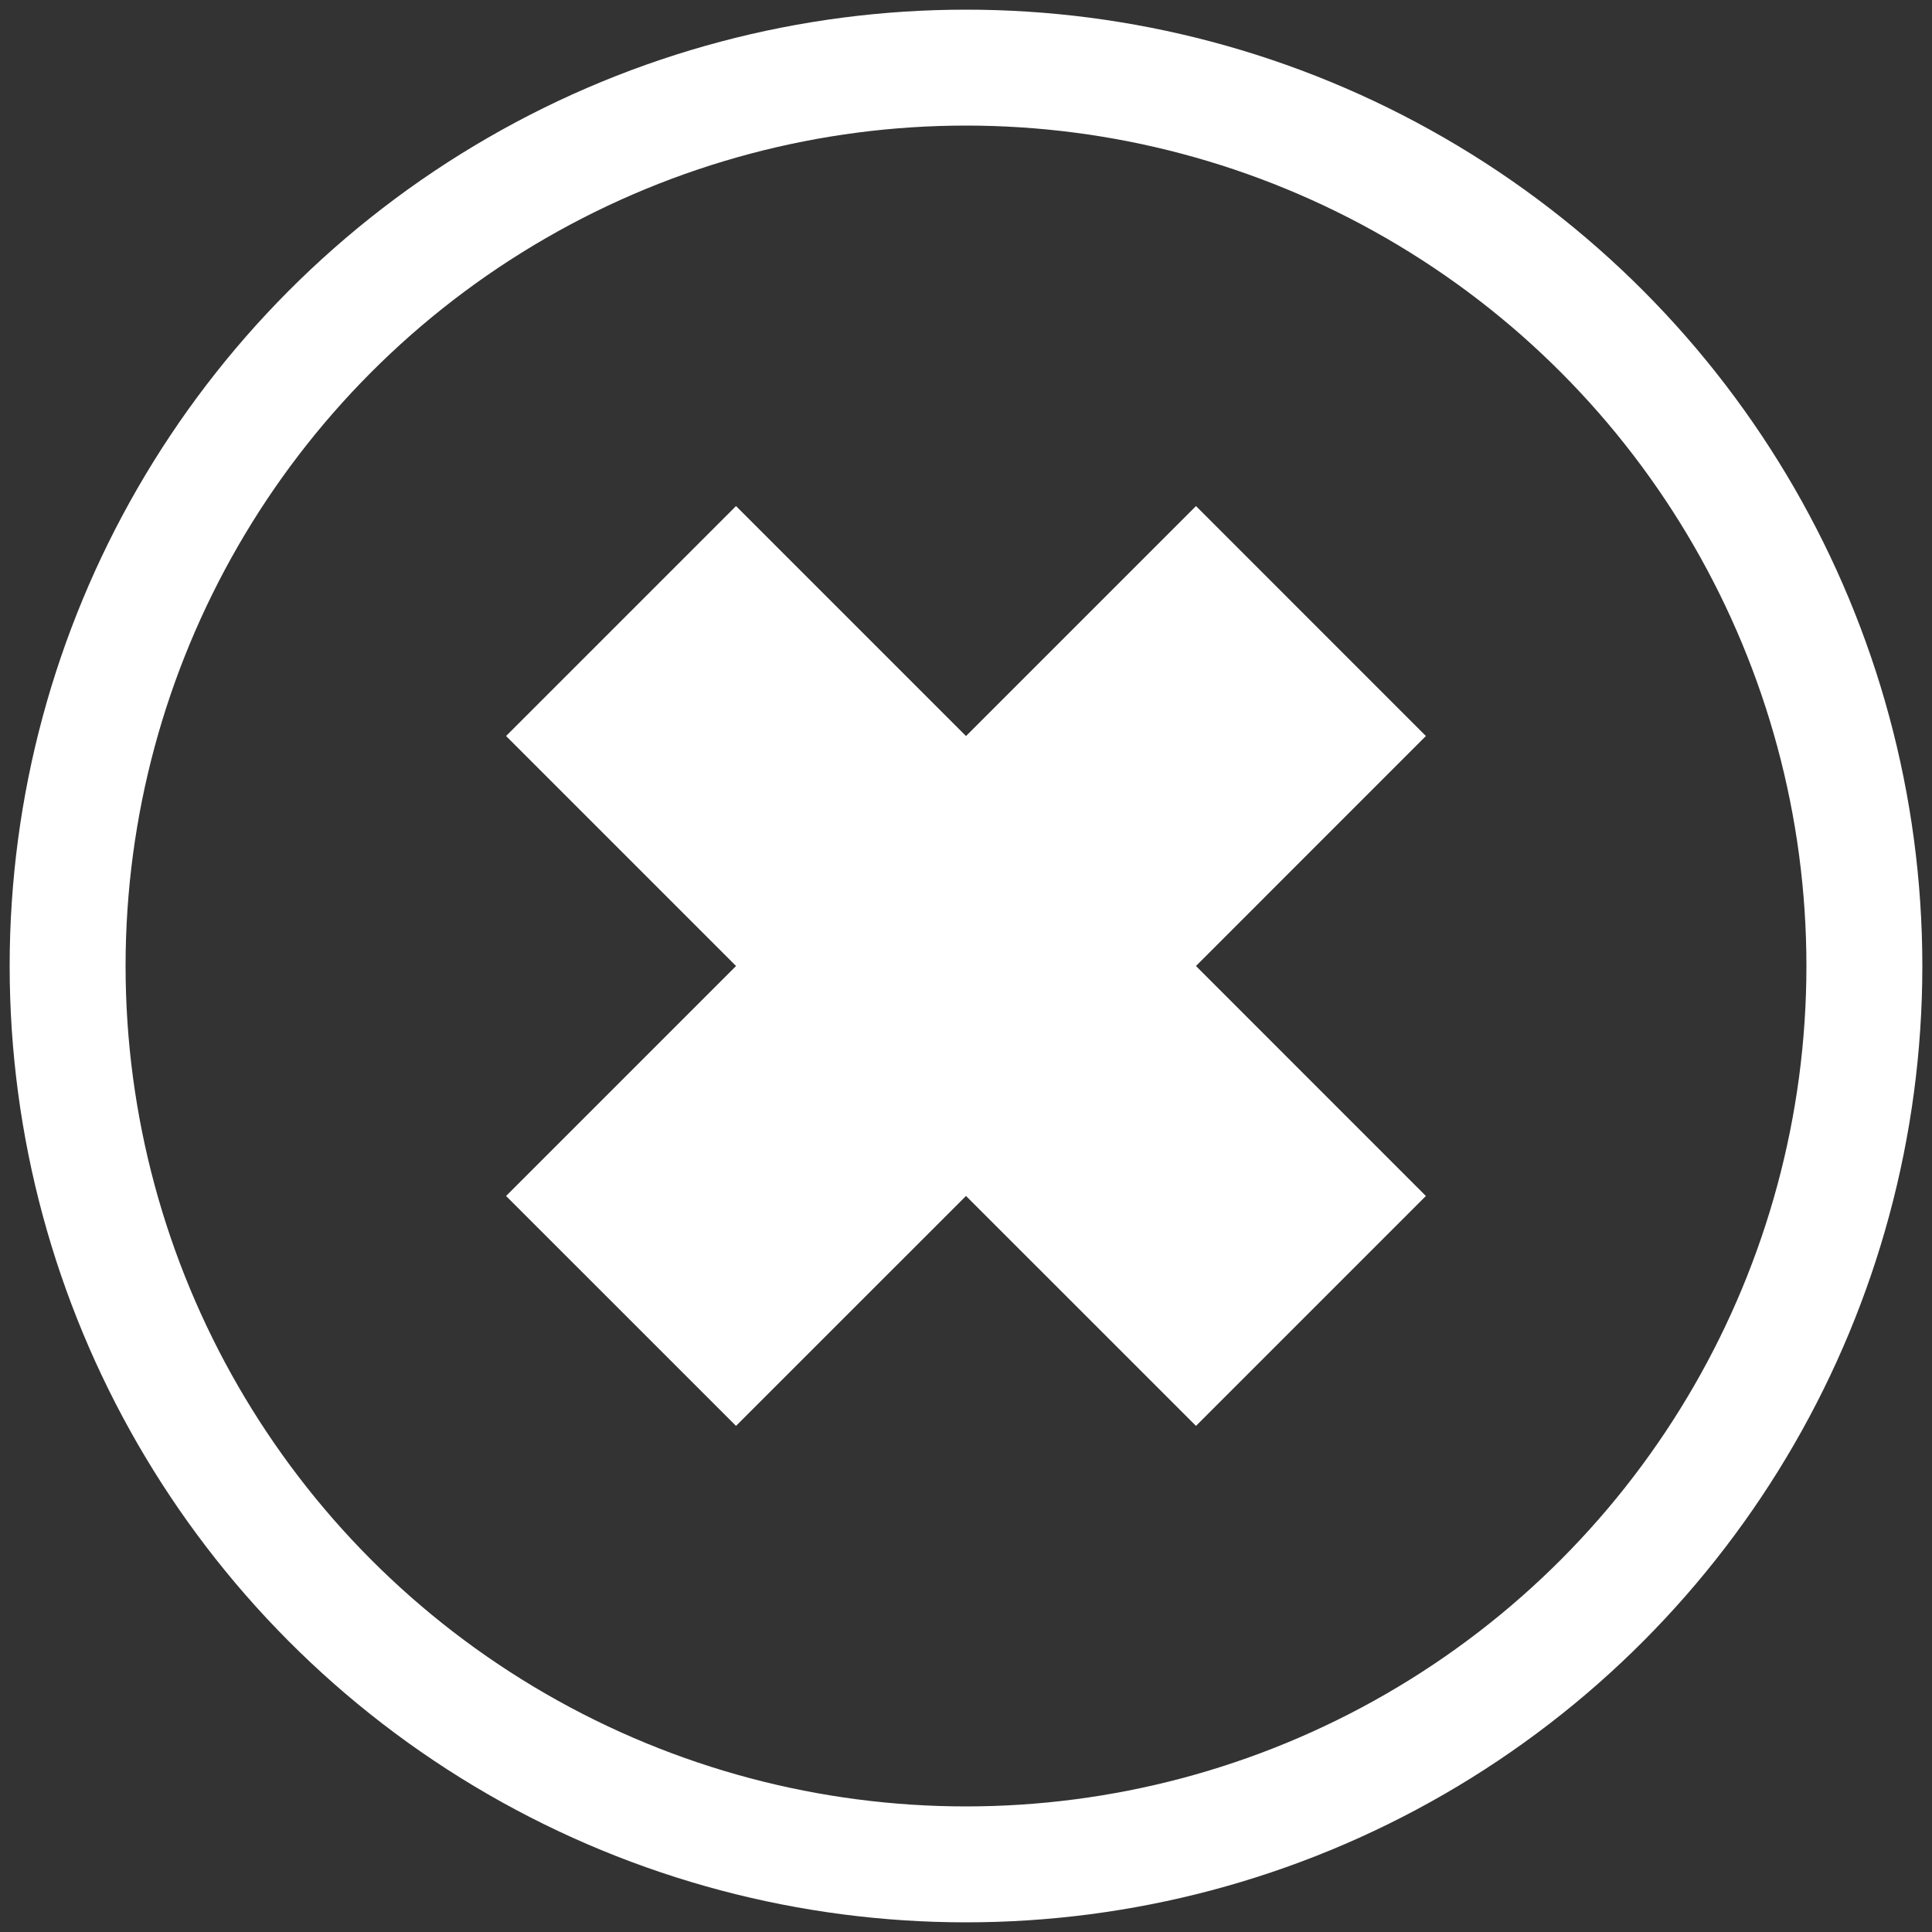 <?xml version="1.0" encoding="utf-8"?>
<!-- Generator: Adobe Illustrator 16.0.4, SVG Export Plug-In . SVG Version: 6.00 Build 0)  -->
<!DOCTYPE svg PUBLIC "-//W3C//DTD SVG 1.1//EN" "http://www.w3.org/Graphics/SVG/1.1/DTD/svg11.dtd">
<svg version="1.1" id="Layer_1" xmlns="http://www.w3.org/2000/svg" xmlns:xlink="http://www.w3.org/1999/xlink" x="0px" y="0px"
	 width="50px" height="50px" viewBox="0 0 50 50" enable-background="new 0 0 50 50" xml:space="preserve">
<rect x="0" y="0" width="50" height="50" fill="#333333" stroke="none"/>
<g>
	<circle fill="none" stroke="#FFFFFF" stroke-width="3" stroke-miterlimit="10" cx="25" cy="25" r="23.25"/>
	<polygon fill="#FFFFFF" points="30.952,13.097 25,19.049 19.048,13.097 13.097,19.048 19.049,25 13.097,30.952 19.048,36.902 
		25,30.951 30.952,36.902 36.902,30.952 30.951,25 36.902,19.048 	"/>
</g>
</svg>
